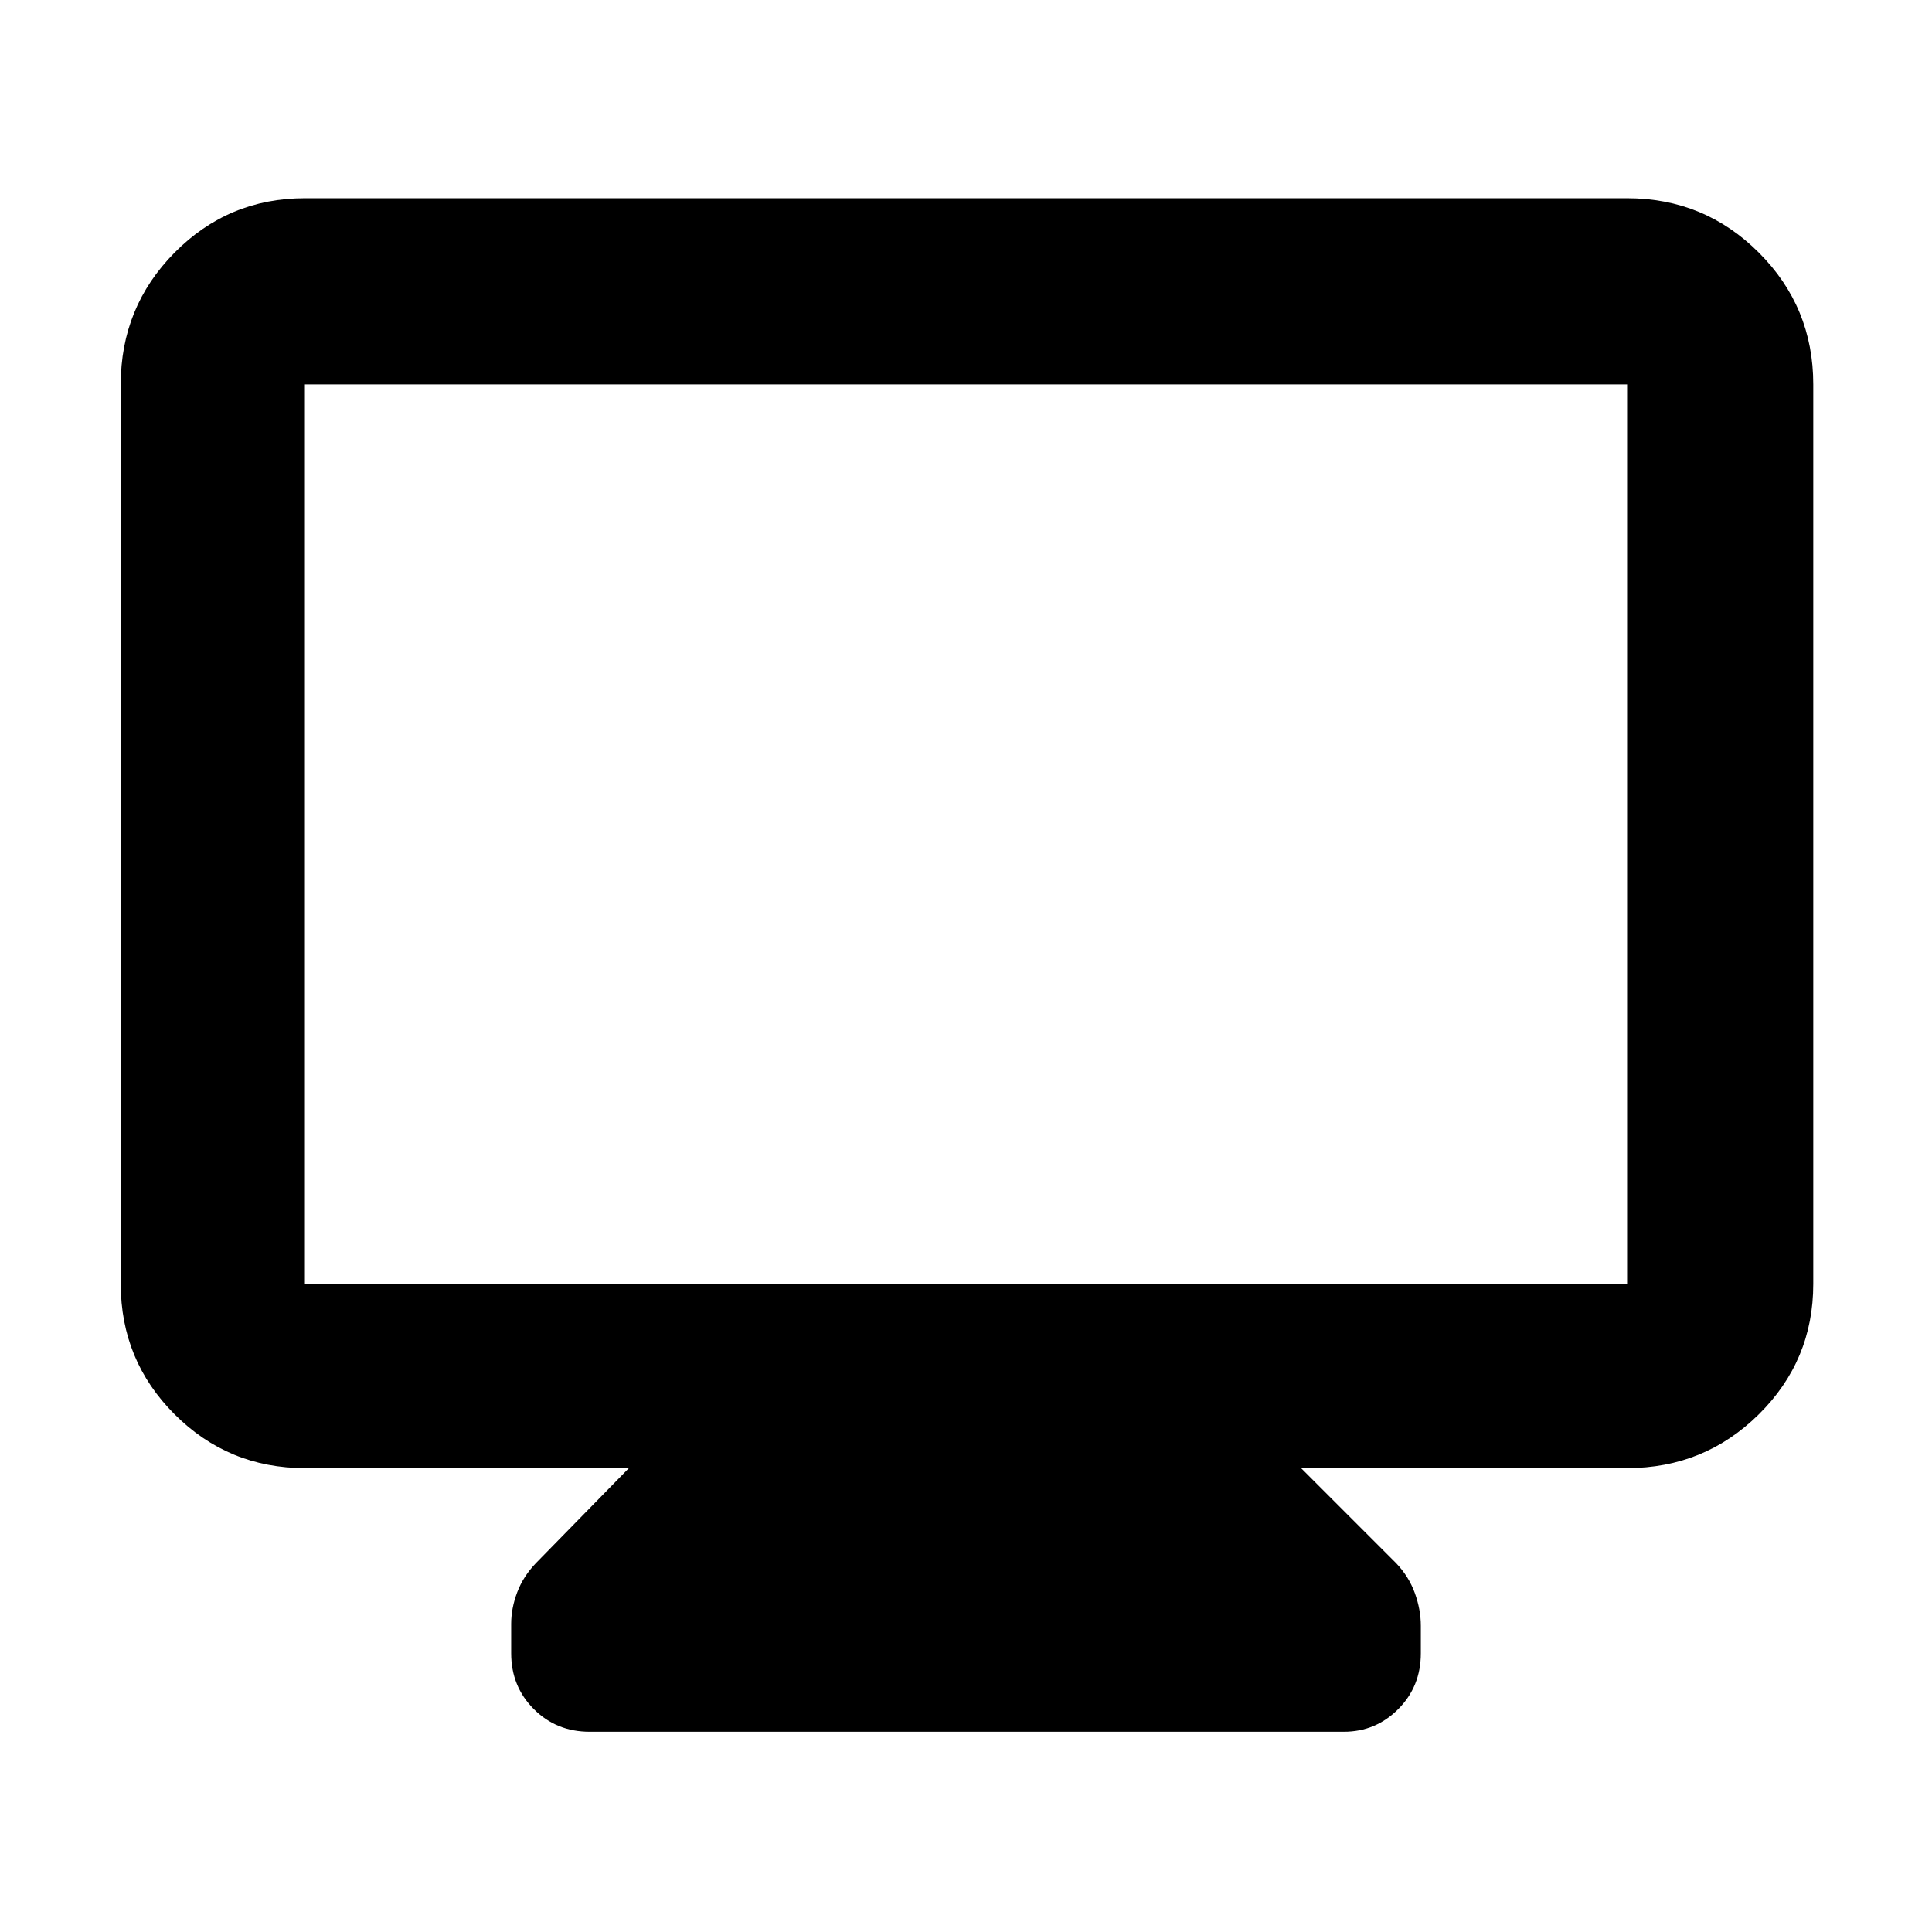 <svg xmlns="http://www.w3.org/2000/svg" height="48" viewBox="0 -960 960 960" width="48"><path d="M151.5-230.5q-38.019 0-64.76-26.741Q60-283.981 60-322v-447q0-38.431 26.74-65.466Q113.482-861.5 151.5-861.5h657q38.431 0 65.466 27.034Q901-807.431 901-769v447q0 38.019-27.034 64.759Q846.931-230.5 808.5-230.5h-162l47.176 47.176Q700-176.732 703-168.477q3 8.254 3 16.348v13.629q0 16.5-11.222 27.75T667.727-99.5H293q-16.5 0-27.75-11.25T254-138.5v-14.629q0-7.747 3-15.675 3-7.928 9.324-14.52L312.5-230.5h-161Zm0-91.5h657v-447h-657v447Zm0 0v-447 447Z"/></svg>